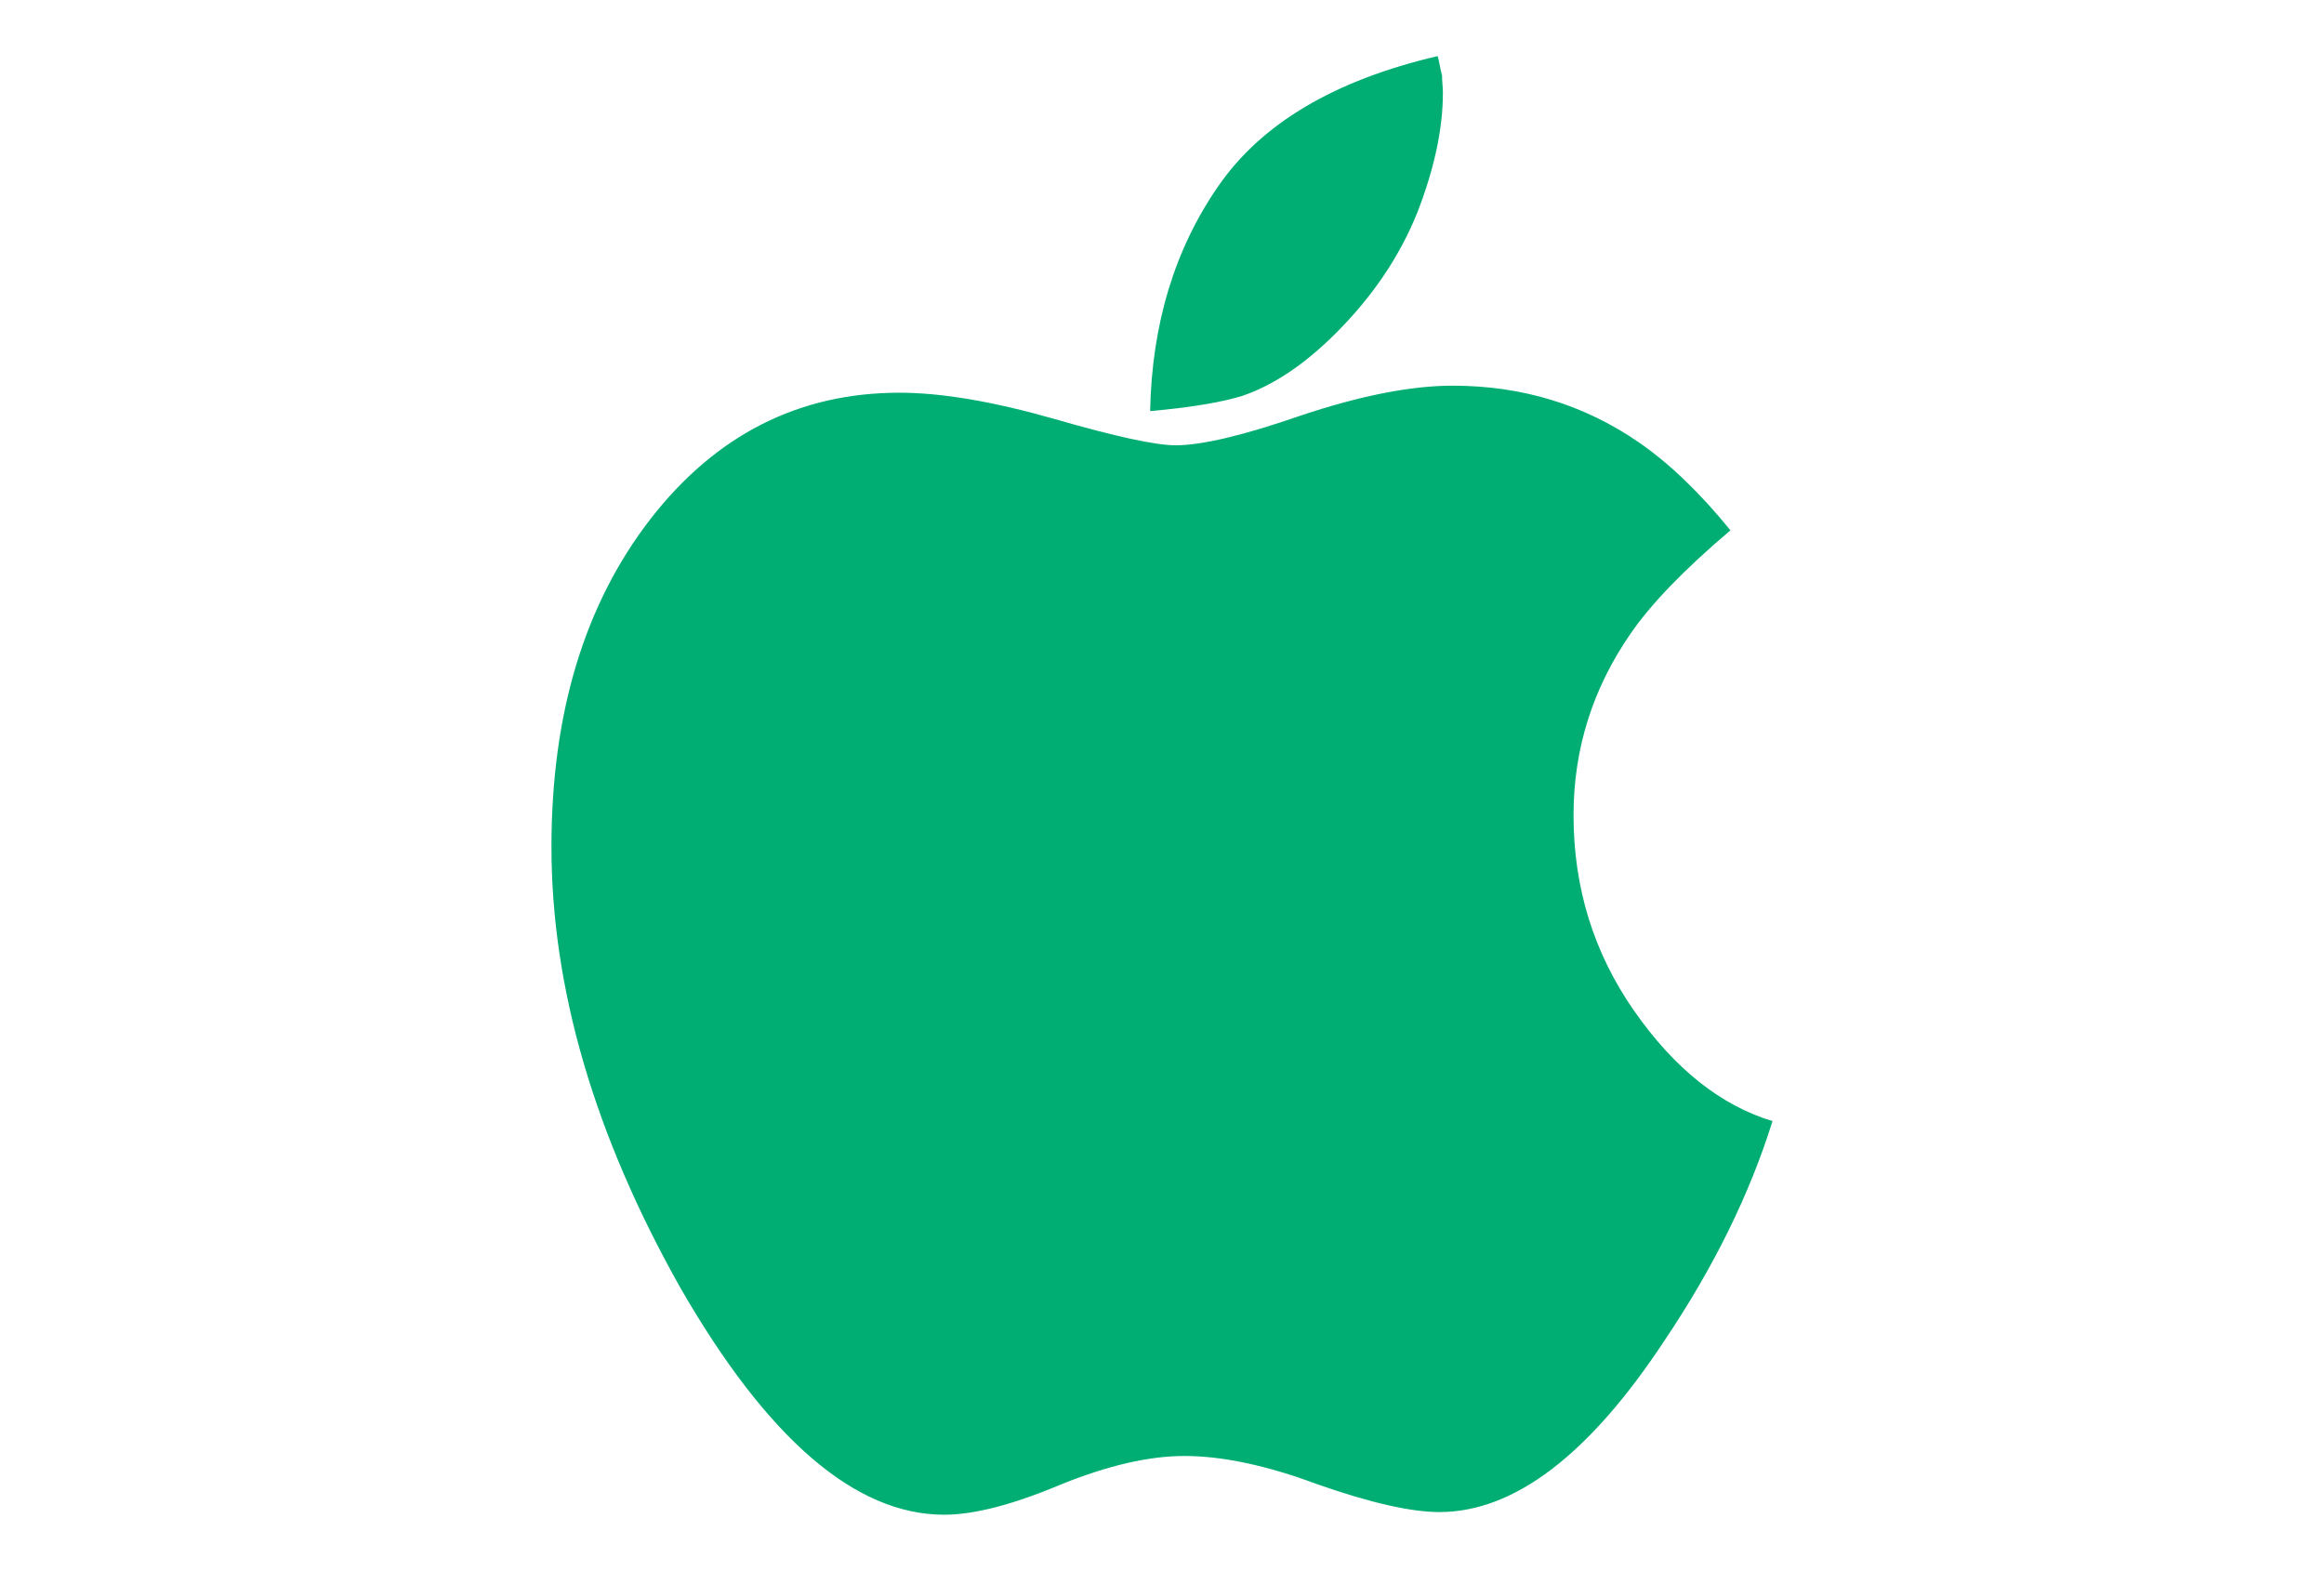 <?xml version="1.0" standalone="no"?><!DOCTYPE svg PUBLIC "-//W3C//DTD SVG 1.1//EN" "http://www.w3.org/Graphics/SVG/1.1/DTD/svg11.dtd"><svg t="1507854306278" class="icon" style="" viewBox="0 0 1515 1024" version="1.1" xmlns="http://www.w3.org/2000/svg" p-id="3082" xmlns:xlink="http://www.w3.org/1999/xlink" width="295.898" height="200"><defs><style type="text/css"></style></defs><path d="M1065.198 658.853c-26.287-37.713-39.424-80.202-39.424-127.425 0-43.05 12.393-82.488 37.138-118.293 13.333-19.428 35.054-41.9 65.15-67.43-19.814-24.373-39.62-43.422-59.434-57.141-35.812-24.758-76.386-37.138-121.716-37.138-27.045 0-60.002 6.474-98.851 19.435-37.334 12.954-64.575 19.435-81.717 19.435-12.954 0-39.235-5.709-78.855-17.141-39.999-11.432-73.714-17.141-101.145-17.141-65.522 0-119.619 27.431-162.283 82.285-43.05 55.619-64.575 126.857-64.575 213.714 0 92.188 28.006 187.995 84.003 287.428 56.755 98.662 114.092 148.003 171.997 148.003 19.428 0 44.572-6.481 75.425-19.435 30.86-12.562 57.905-18.853 81.148-18.853 24.758 0 53.522 6.095 86.283 18.285 34.662 12.176 61.335 18.271 79.998 18.271 48.759 0 97.715-37.334 146.853-112.002 31.996-47.616 55.429-95.232 70.284-142.855C1121.575 720.566 1091.486 696.558 1065.198 658.853z" p-id="3083" fill="#00ae73"></path><path d="M870.905 217.144c24.001-24.001 41.717-50.288 53.15-78.855 11.04-28.574 16.559-54.482 16.559-77.719 0-1.522-0.084-3.43-0.288-5.716-0.175-2.286-0.274-4.187-0.274-5.709-0.386-1.143-0.863-3.24-1.431-6.284-0.568-3.044-1.045-5.141-1.431-6.284-67.044 15.627-114.66 43.815-142.855 84.578-28.567 41.142-43.429 90.091-44.572 146.853 25.523-2.286 45.33-5.52 59.427-9.714C829.77 251.434 850.327 237.715 870.905 217.144z" p-id="3084" fill="#00ae73"></path></svg>